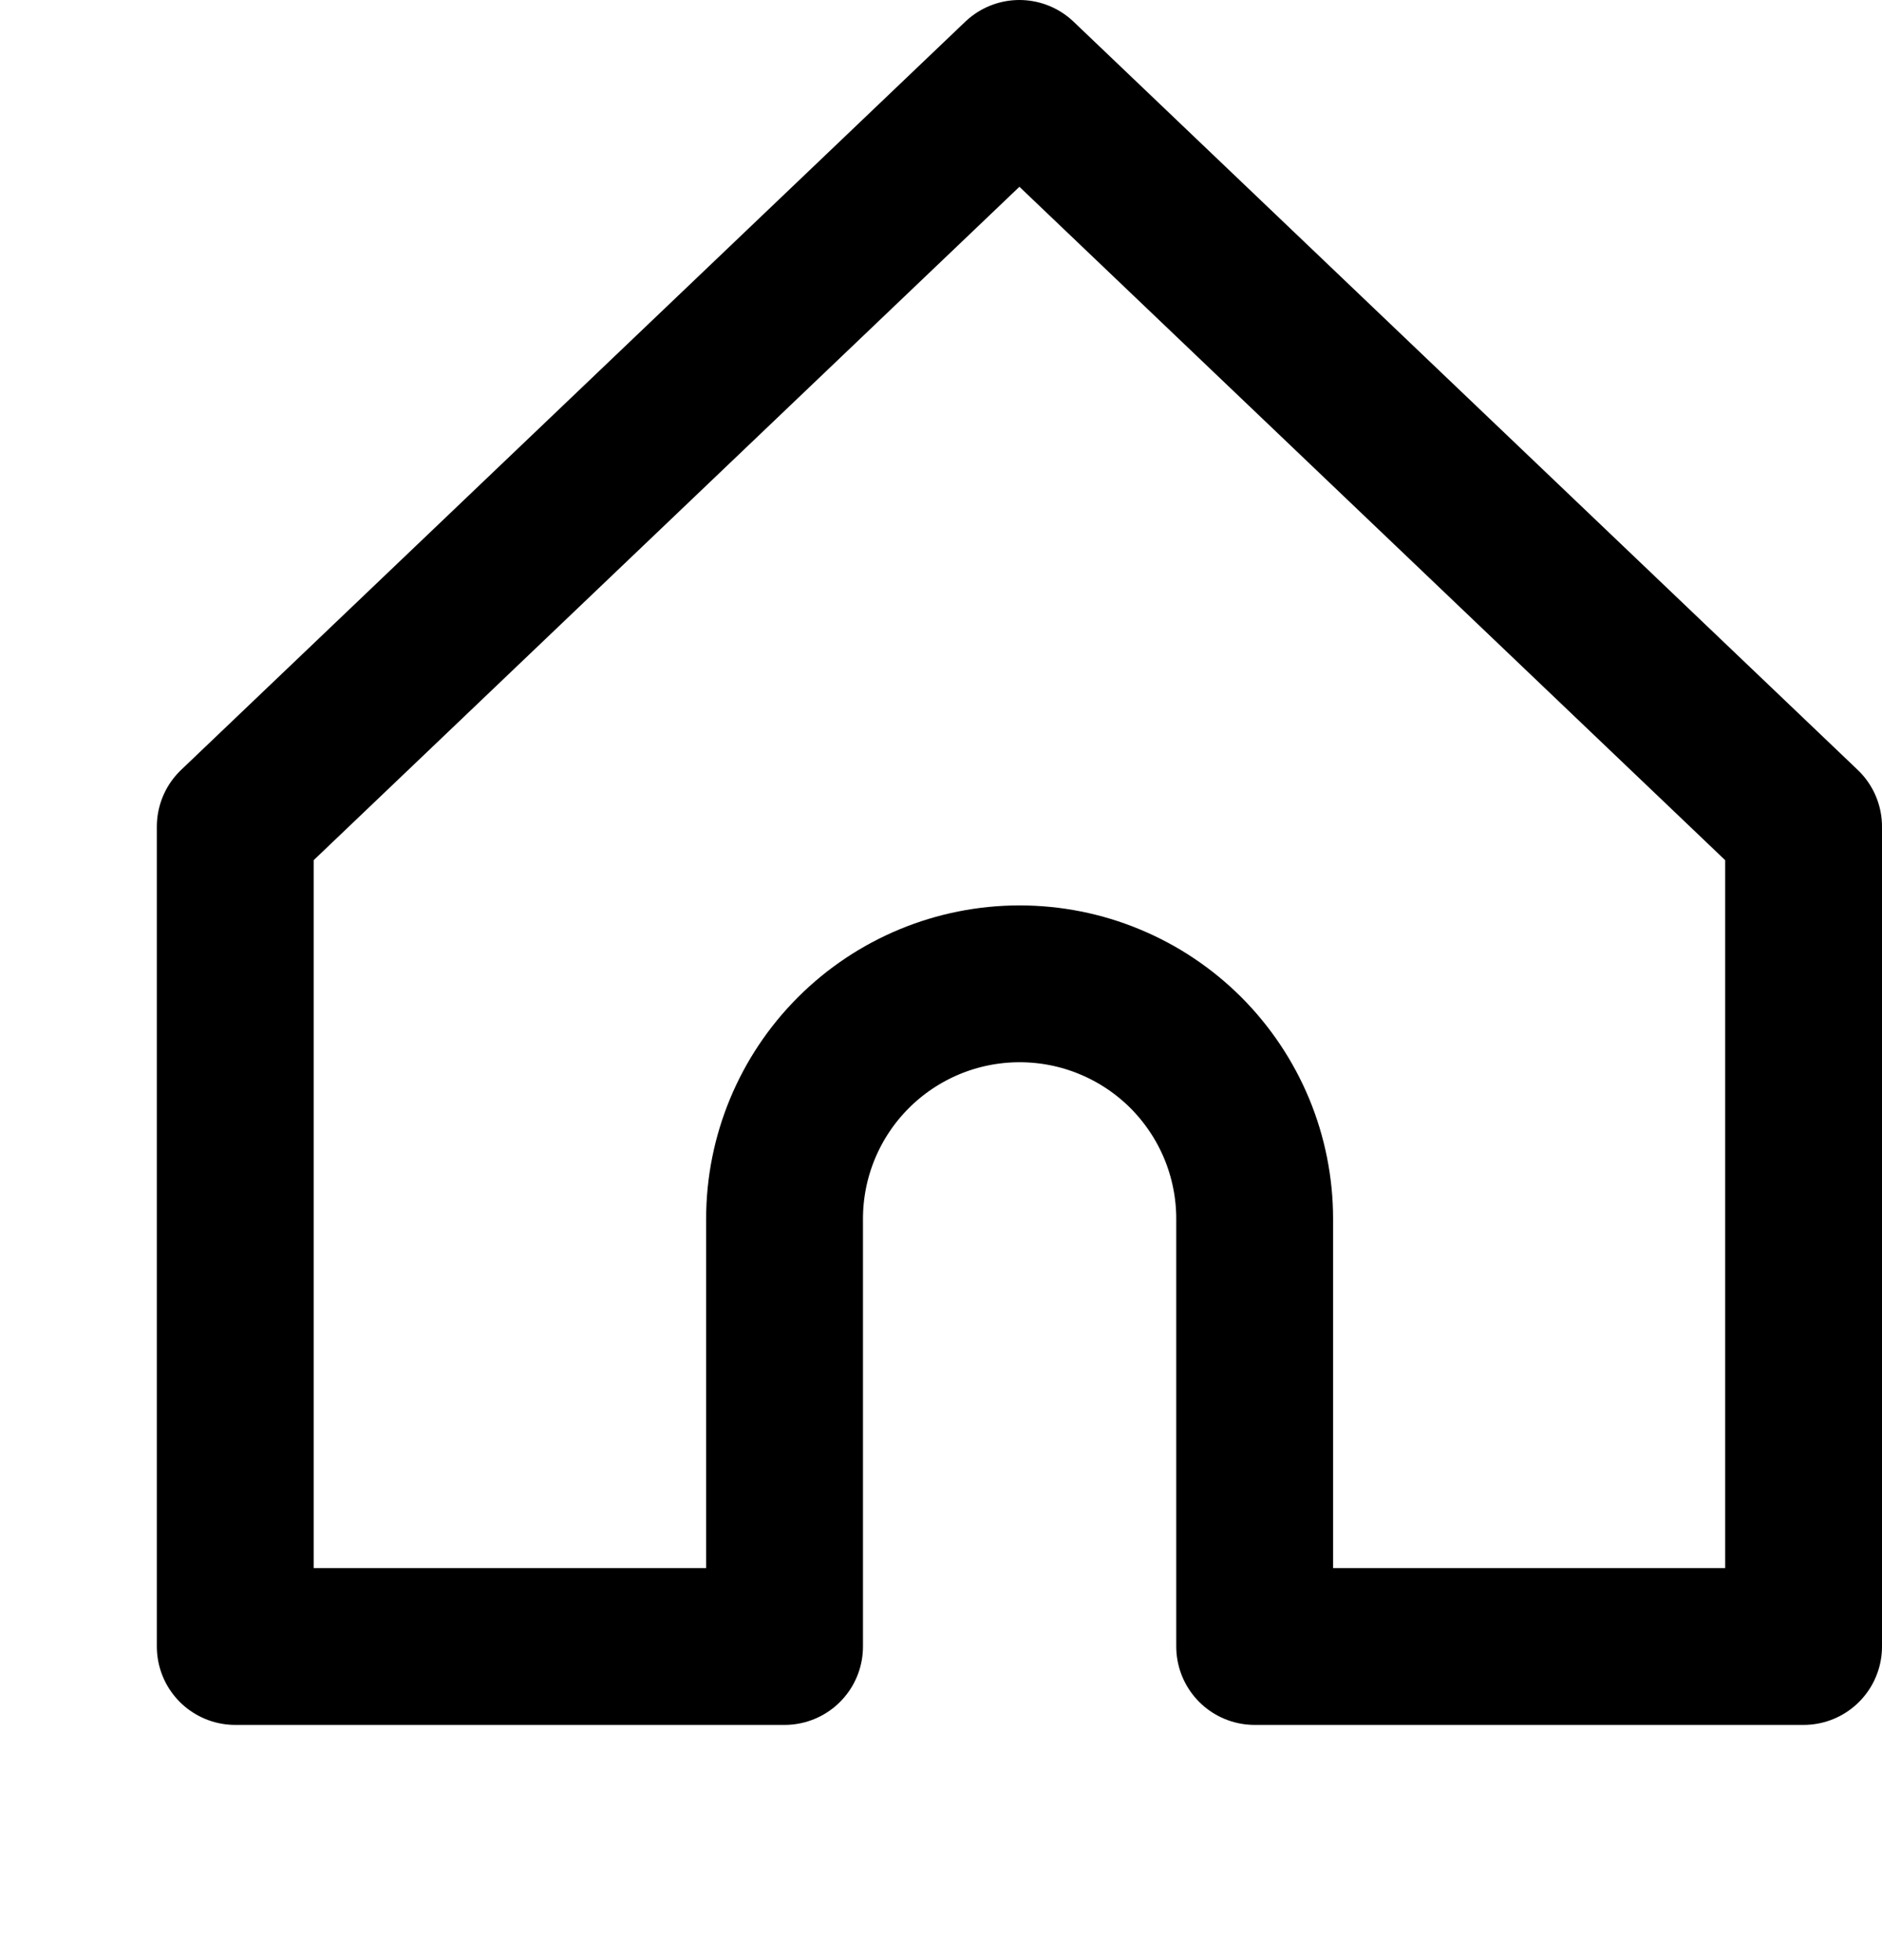 <svg width="24" height="25" viewBox="0 0 24 25" fill="none" xmlns="http://www.w3.org/2000/svg">
  <path d="M10.005 15.545C10.005 14.75 10.321 13.988 10.883 13.426C11.445 12.864 12.207 12.548 13.002 12.548C13.396 12.548 13.786 12.625 14.149 12.776C14.513 12.926 14.843 13.147 15.122 13.425C15.4 13.704 15.621 14.034 15.772 14.398C15.922 14.761 16 15.151 16 15.545V21H23V10.543L13 1L3 10.543V21H10.005V15.545Z" stroke="black" stroke-width="2" stroke-linejoin="round" />
</svg>